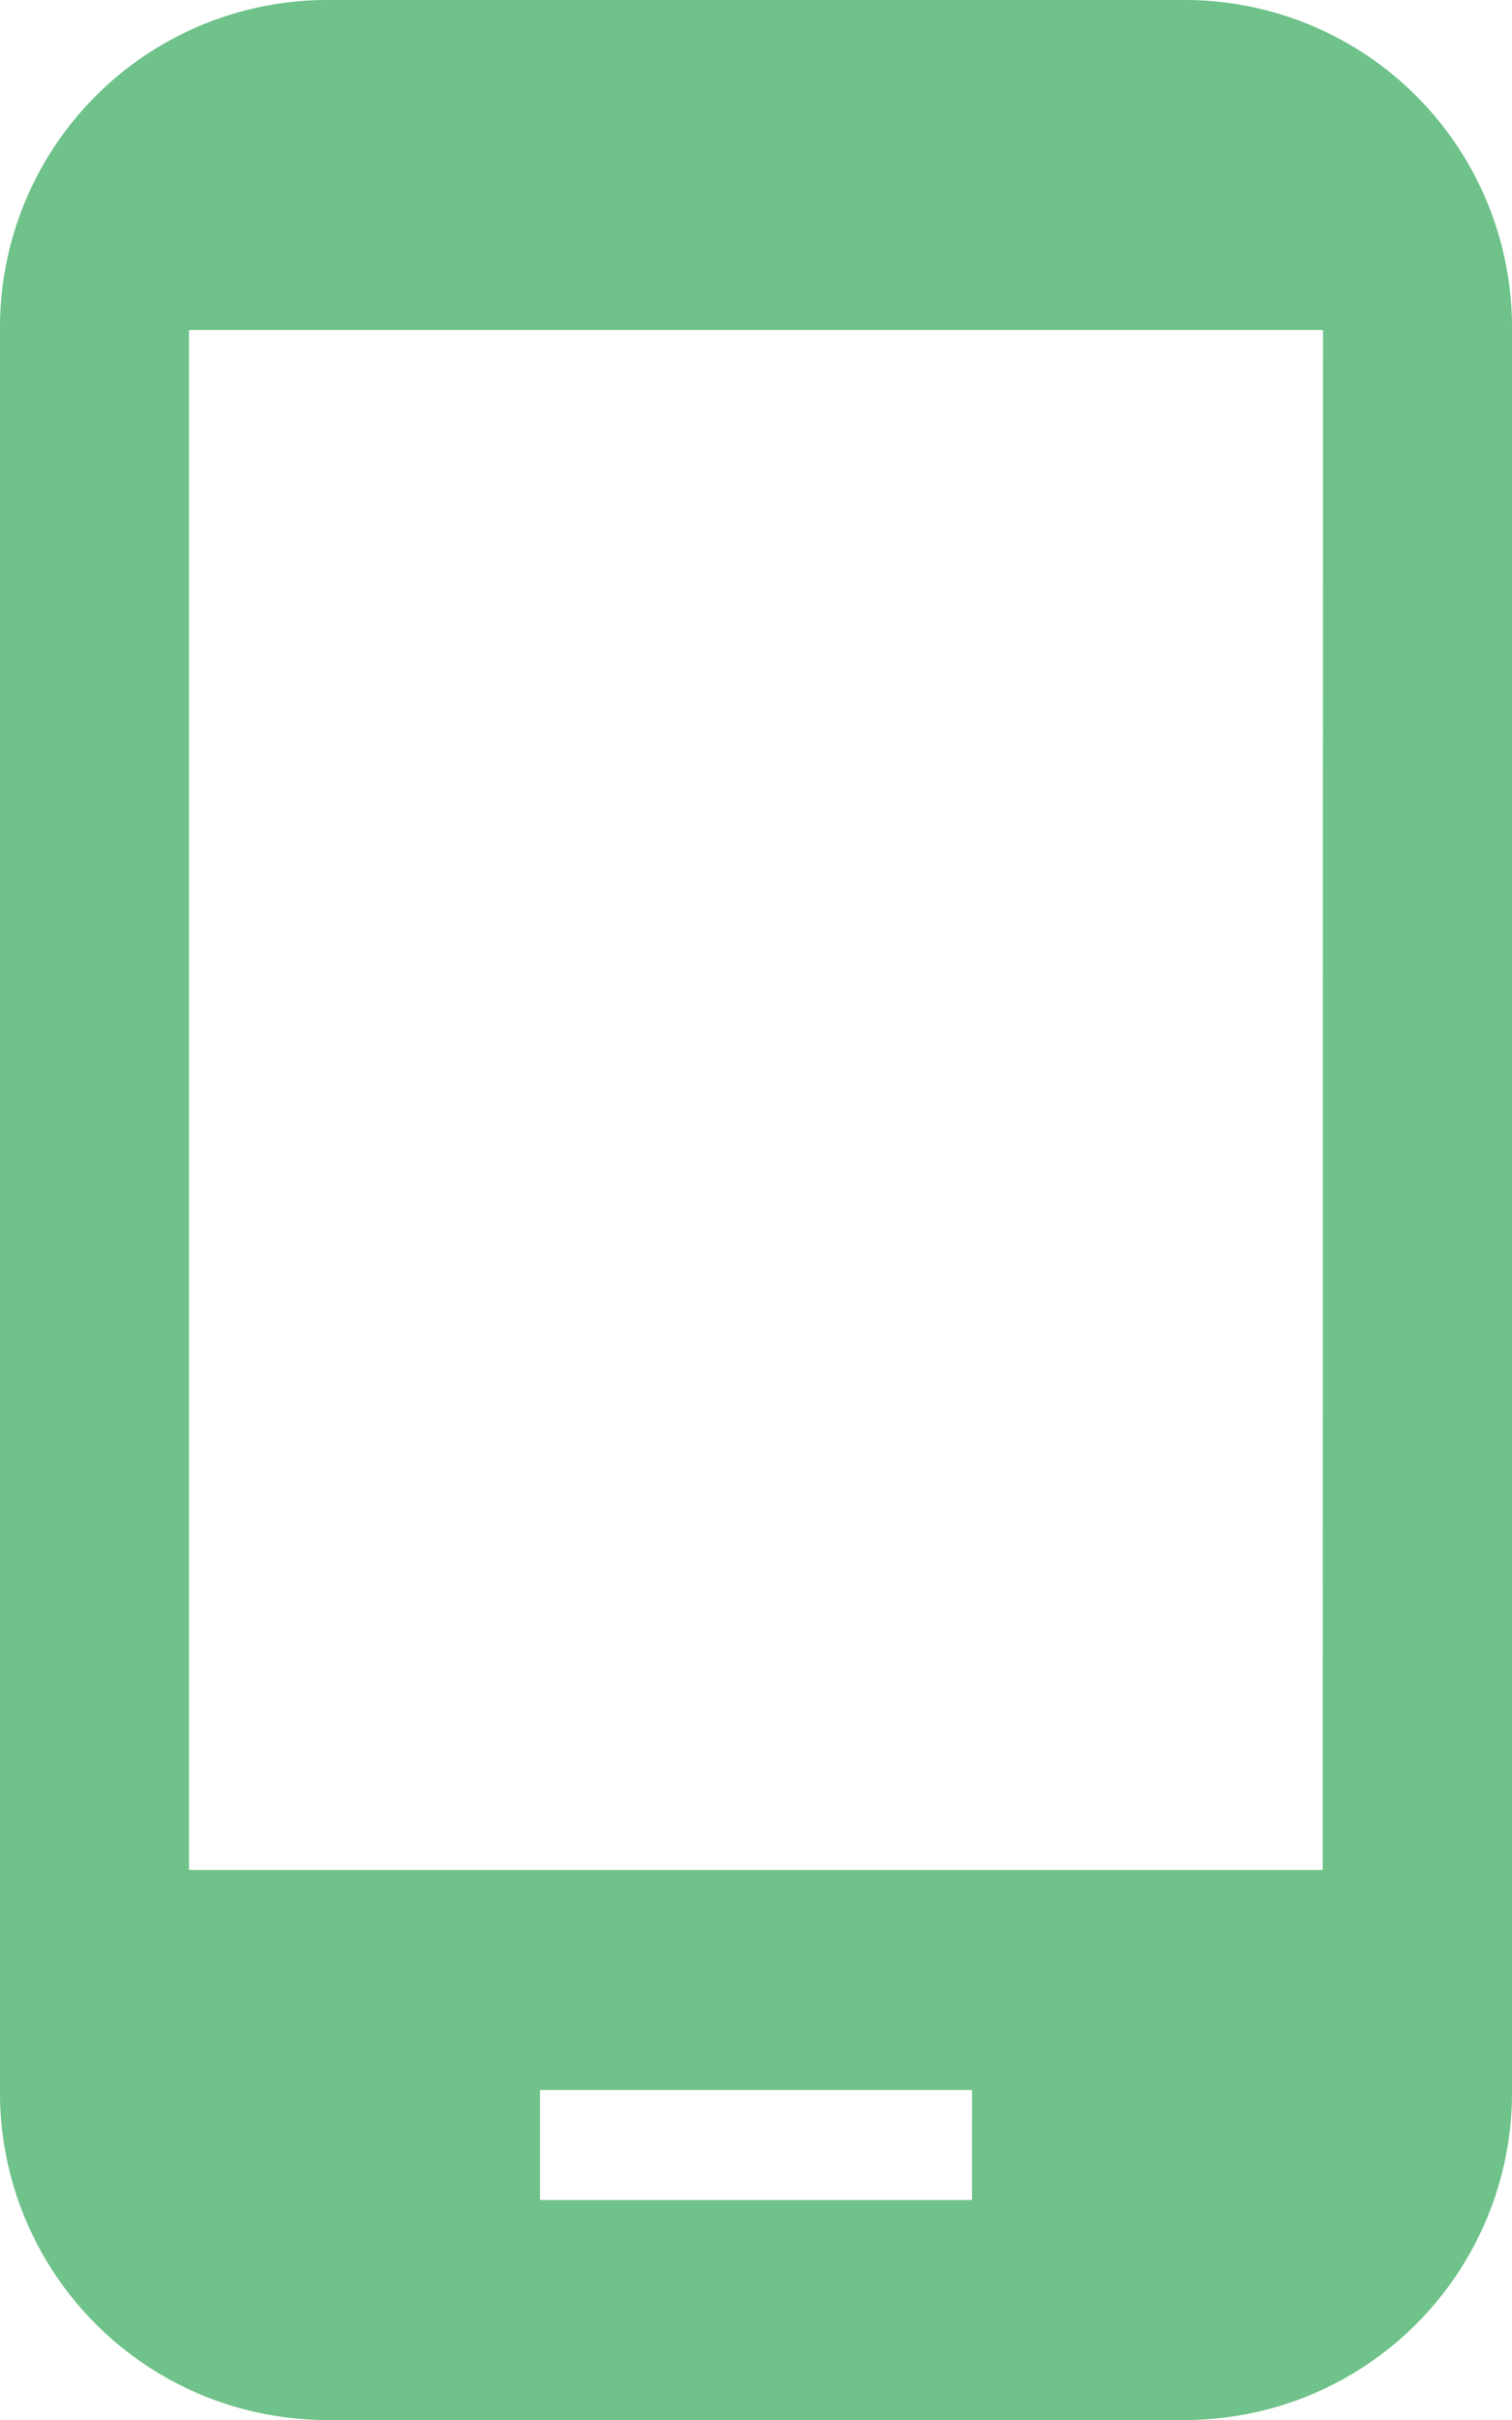 <svg xmlns="http://www.w3.org/2000/svg" width="25" height="40" viewBox="0 0 25 40">
  <g id="icon-call" transform="translate(-10 -2)">
    <path id="Path_47" data-name="Path 47" d="M29.643,2H15.357A5.411,5.411,0,0,0,10,7.455V36.545A5.411,5.411,0,0,0,15.357,42H29.643A5.411,5.411,0,0,0,35,36.545V7.455A5.411,5.411,0,0,0,29.643,2ZM26.071,38.364H18.929V36.545h7.143Zm5.8-5.455H13.125V7.455h18.75Z" fill="#6fc28a"/>
  </g>
</svg>
